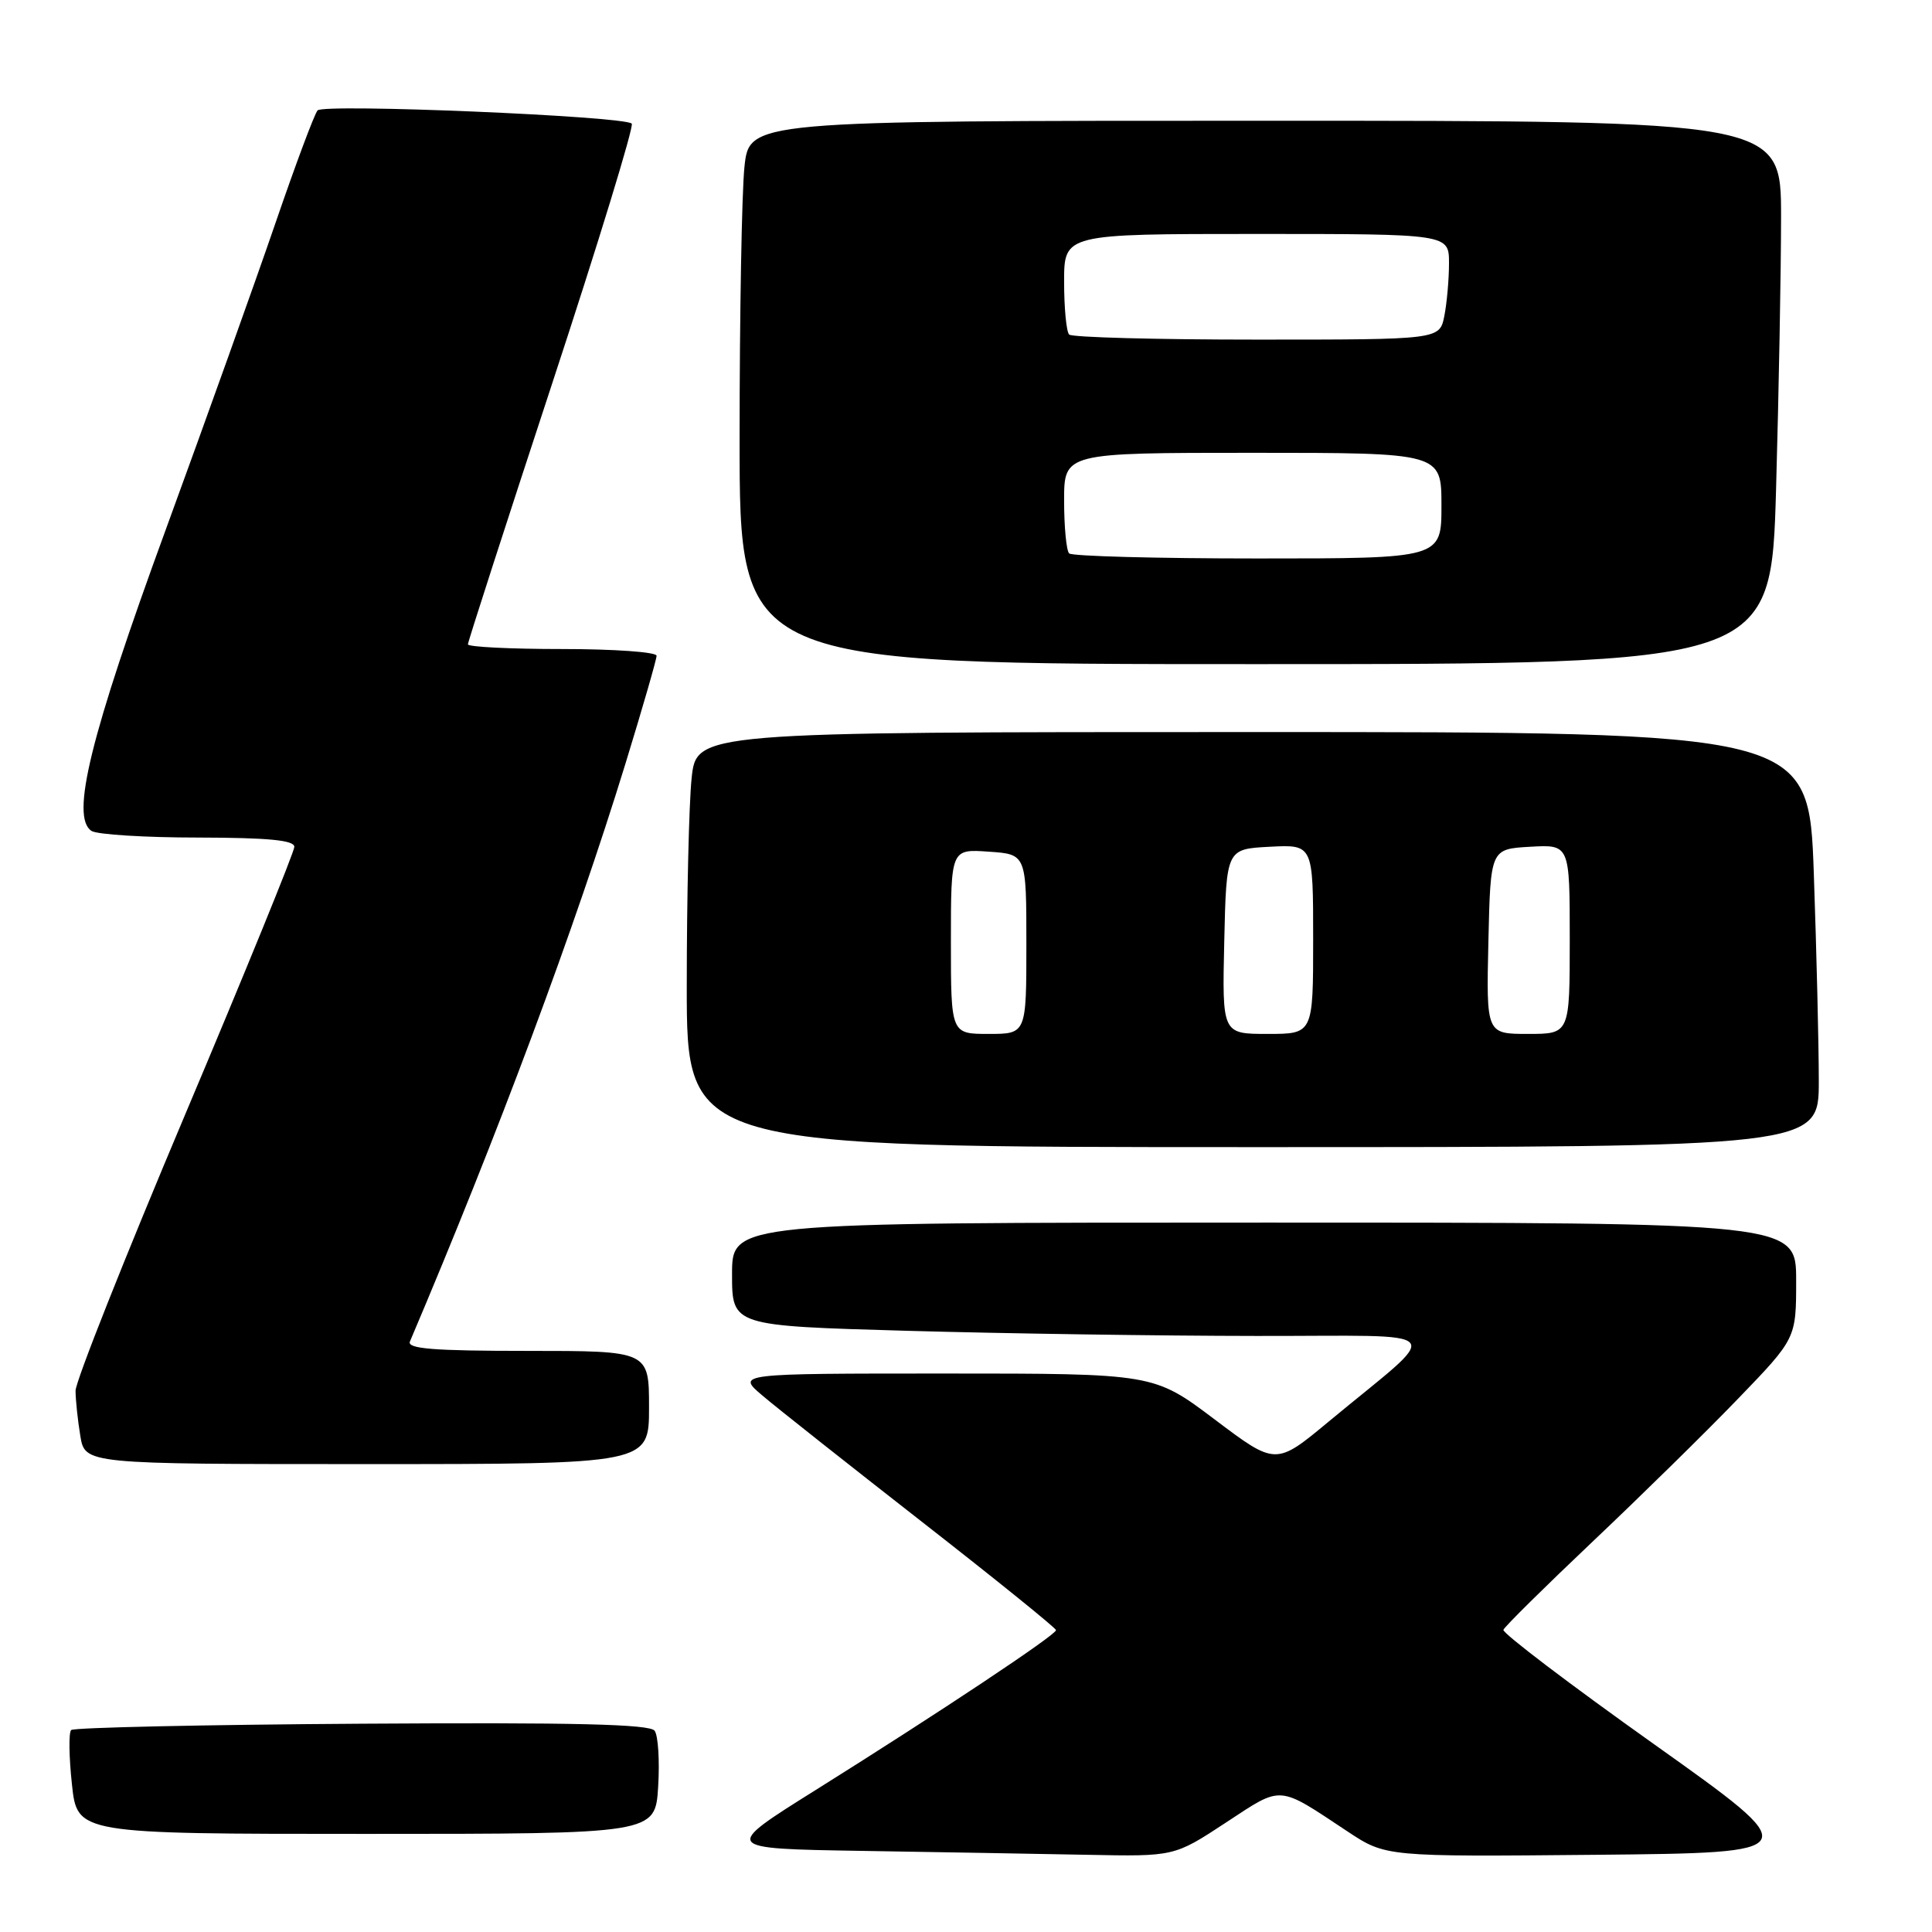 <?xml version="1.0" encoding="UTF-8" standalone="no"?>
<!DOCTYPE svg PUBLIC "-//W3C//DTD SVG 1.1//EN" "http://www.w3.org/Graphics/SVG/1.1/DTD/svg11.dtd" >
<svg xmlns="http://www.w3.org/2000/svg" xmlns:xlink="http://www.w3.org/1999/xlink" version="1.1" viewBox="0 0 256 256">
 <g >
 <path fill="currentColor"
d=" M 162.41 241.52 C 170.00 236.54 169.20 236.48 178.56 242.68 C 183.62 246.03 183.62 246.03 211.51 245.77 C 239.39 245.50 239.39 245.50 219.16 231.11 C 208.03 223.20 199.05 216.38 199.21 215.96 C 199.37 215.53 204.68 210.29 211.00 204.30 C 217.32 198.32 225.99 189.81 230.25 185.39 C 238.00 177.36 238.00 177.36 238.00 169.68 C 238.00 162.00 238.00 162.00 167.50 162.00 C 97.00 162.00 97.00 162.00 97.00 168.84 C 97.00 175.68 97.00 175.68 120.25 176.34 C 133.04 176.70 153.85 177.01 166.50 177.02 C 192.63 177.06 191.42 175.63 176.09 188.34 C 169.05 194.19 169.05 194.19 160.96 188.09 C 152.88 182.00 152.88 182.00 125.23 182.00 C 97.58 182.00 97.58 182.00 101.04 184.93 C 102.94 186.55 112.47 194.08 122.20 201.68 C 131.94 209.28 139.91 215.72 139.93 216.00 C 139.96 216.62 124.52 226.89 108.09 237.18 C 95.68 244.95 95.68 244.95 114.09 245.25 C 124.22 245.41 137.70 245.65 144.05 245.77 C 155.59 246.00 155.59 246.00 162.41 241.52 Z  M 87.21 236.75 C 87.42 233.31 87.21 229.97 86.74 229.33 C 86.10 228.46 76.07 228.22 47.95 228.40 C 27.09 228.53 9.76 228.91 9.43 229.24 C 9.09 229.57 9.14 232.80 9.53 236.42 C 10.23 243.00 10.23 243.00 48.53 243.00 C 86.82 243.00 86.82 243.00 87.21 236.75 Z  M 86.00 186.50 C 86.00 179.00 86.00 179.00 69.89 179.00 C 57.39 179.00 53.90 178.72 54.32 177.75 C 65.98 150.31 76.17 123.00 82.89 101.14 C 85.15 93.78 87.00 87.37 87.00 86.89 C 87.00 86.40 81.38 86.00 74.50 86.00 C 67.62 86.00 62.00 85.72 62.00 85.38 C 62.00 85.05 67.02 69.51 73.15 50.86 C 79.28 32.22 84.03 16.70 83.71 16.38 C 82.71 15.38 42.88 13.71 42.08 14.63 C 41.66 15.11 39.16 21.80 36.52 29.50 C 33.88 37.20 27.33 55.50 21.97 70.16 C 11.95 97.55 9.30 108.31 12.14 110.11 C 12.89 110.58 19.24 110.98 26.25 110.98 C 35.56 111.00 39.00 111.33 39.00 112.21 C 39.00 112.88 32.48 128.87 24.50 147.76 C 16.53 166.64 10.00 183.08 10.01 184.29 C 10.02 185.51 10.30 188.19 10.64 190.25 C 11.26 194.00 11.26 194.00 48.63 194.00 C 86.00 194.00 86.00 194.00 86.00 186.50 Z  M 241.00 143.25 C 241.00 138.44 240.70 126.06 240.34 115.75 C 239.68 97.00 239.68 97.00 165.98 97.00 C 92.28 97.00 92.28 97.00 91.64 103.15 C 91.29 106.53 91.00 118.90 91.00 130.65 C 91.00 152.00 91.00 152.00 166.00 152.00 C 241.00 152.00 241.00 152.00 241.00 143.25 Z  M 235.34 64.75 C 235.70 51.96 236.00 35.76 236.00 28.75 C 236.00 16.00 236.00 16.00 167.64 16.00 C 99.28 16.00 99.28 16.00 98.64 22.15 C 98.29 25.53 98.00 41.73 98.00 58.15 C 98.00 88.00 98.00 88.00 166.34 88.00 C 234.68 88.00 234.68 88.00 235.34 64.75 Z  M 126.00 124.75 C 126.00 112.50 126.00 112.50 131.00 112.85 C 136.00 113.19 136.00 113.19 136.00 125.10 C 136.00 137.00 136.00 137.00 131.00 137.00 C 126.00 137.00 126.00 137.00 126.00 124.75 Z  M 162.22 124.75 C 162.50 112.50 162.50 112.50 168.25 112.20 C 174.00 111.90 174.00 111.90 174.00 124.45 C 174.00 137.00 174.00 137.00 167.97 137.00 C 161.94 137.00 161.94 137.00 162.22 124.75 Z  M 197.22 124.75 C 197.50 112.50 197.50 112.50 202.75 112.20 C 208.00 111.90 208.00 111.90 208.00 124.45 C 208.00 137.00 208.00 137.00 202.47 137.00 C 196.94 137.00 196.94 137.00 197.22 124.75 Z  M 141.67 73.33 C 141.30 72.97 141.00 69.82 141.00 66.33 C 141.00 60.00 141.00 60.00 166.00 60.00 C 191.00 60.00 191.00 60.00 191.00 67.00 C 191.00 74.00 191.00 74.00 166.67 74.00 C 153.28 74.00 142.03 73.70 141.67 73.33 Z  M 141.67 44.33 C 141.30 43.97 141.00 40.82 141.00 37.33 C 141.00 31.00 141.00 31.00 166.50 31.00 C 192.00 31.00 192.00 31.00 192.00 34.88 C 192.00 37.01 191.72 40.16 191.38 41.88 C 190.75 45.00 190.75 45.00 166.54 45.00 C 153.23 45.00 142.03 44.70 141.67 44.33 Z "/>
</g>
</svg>